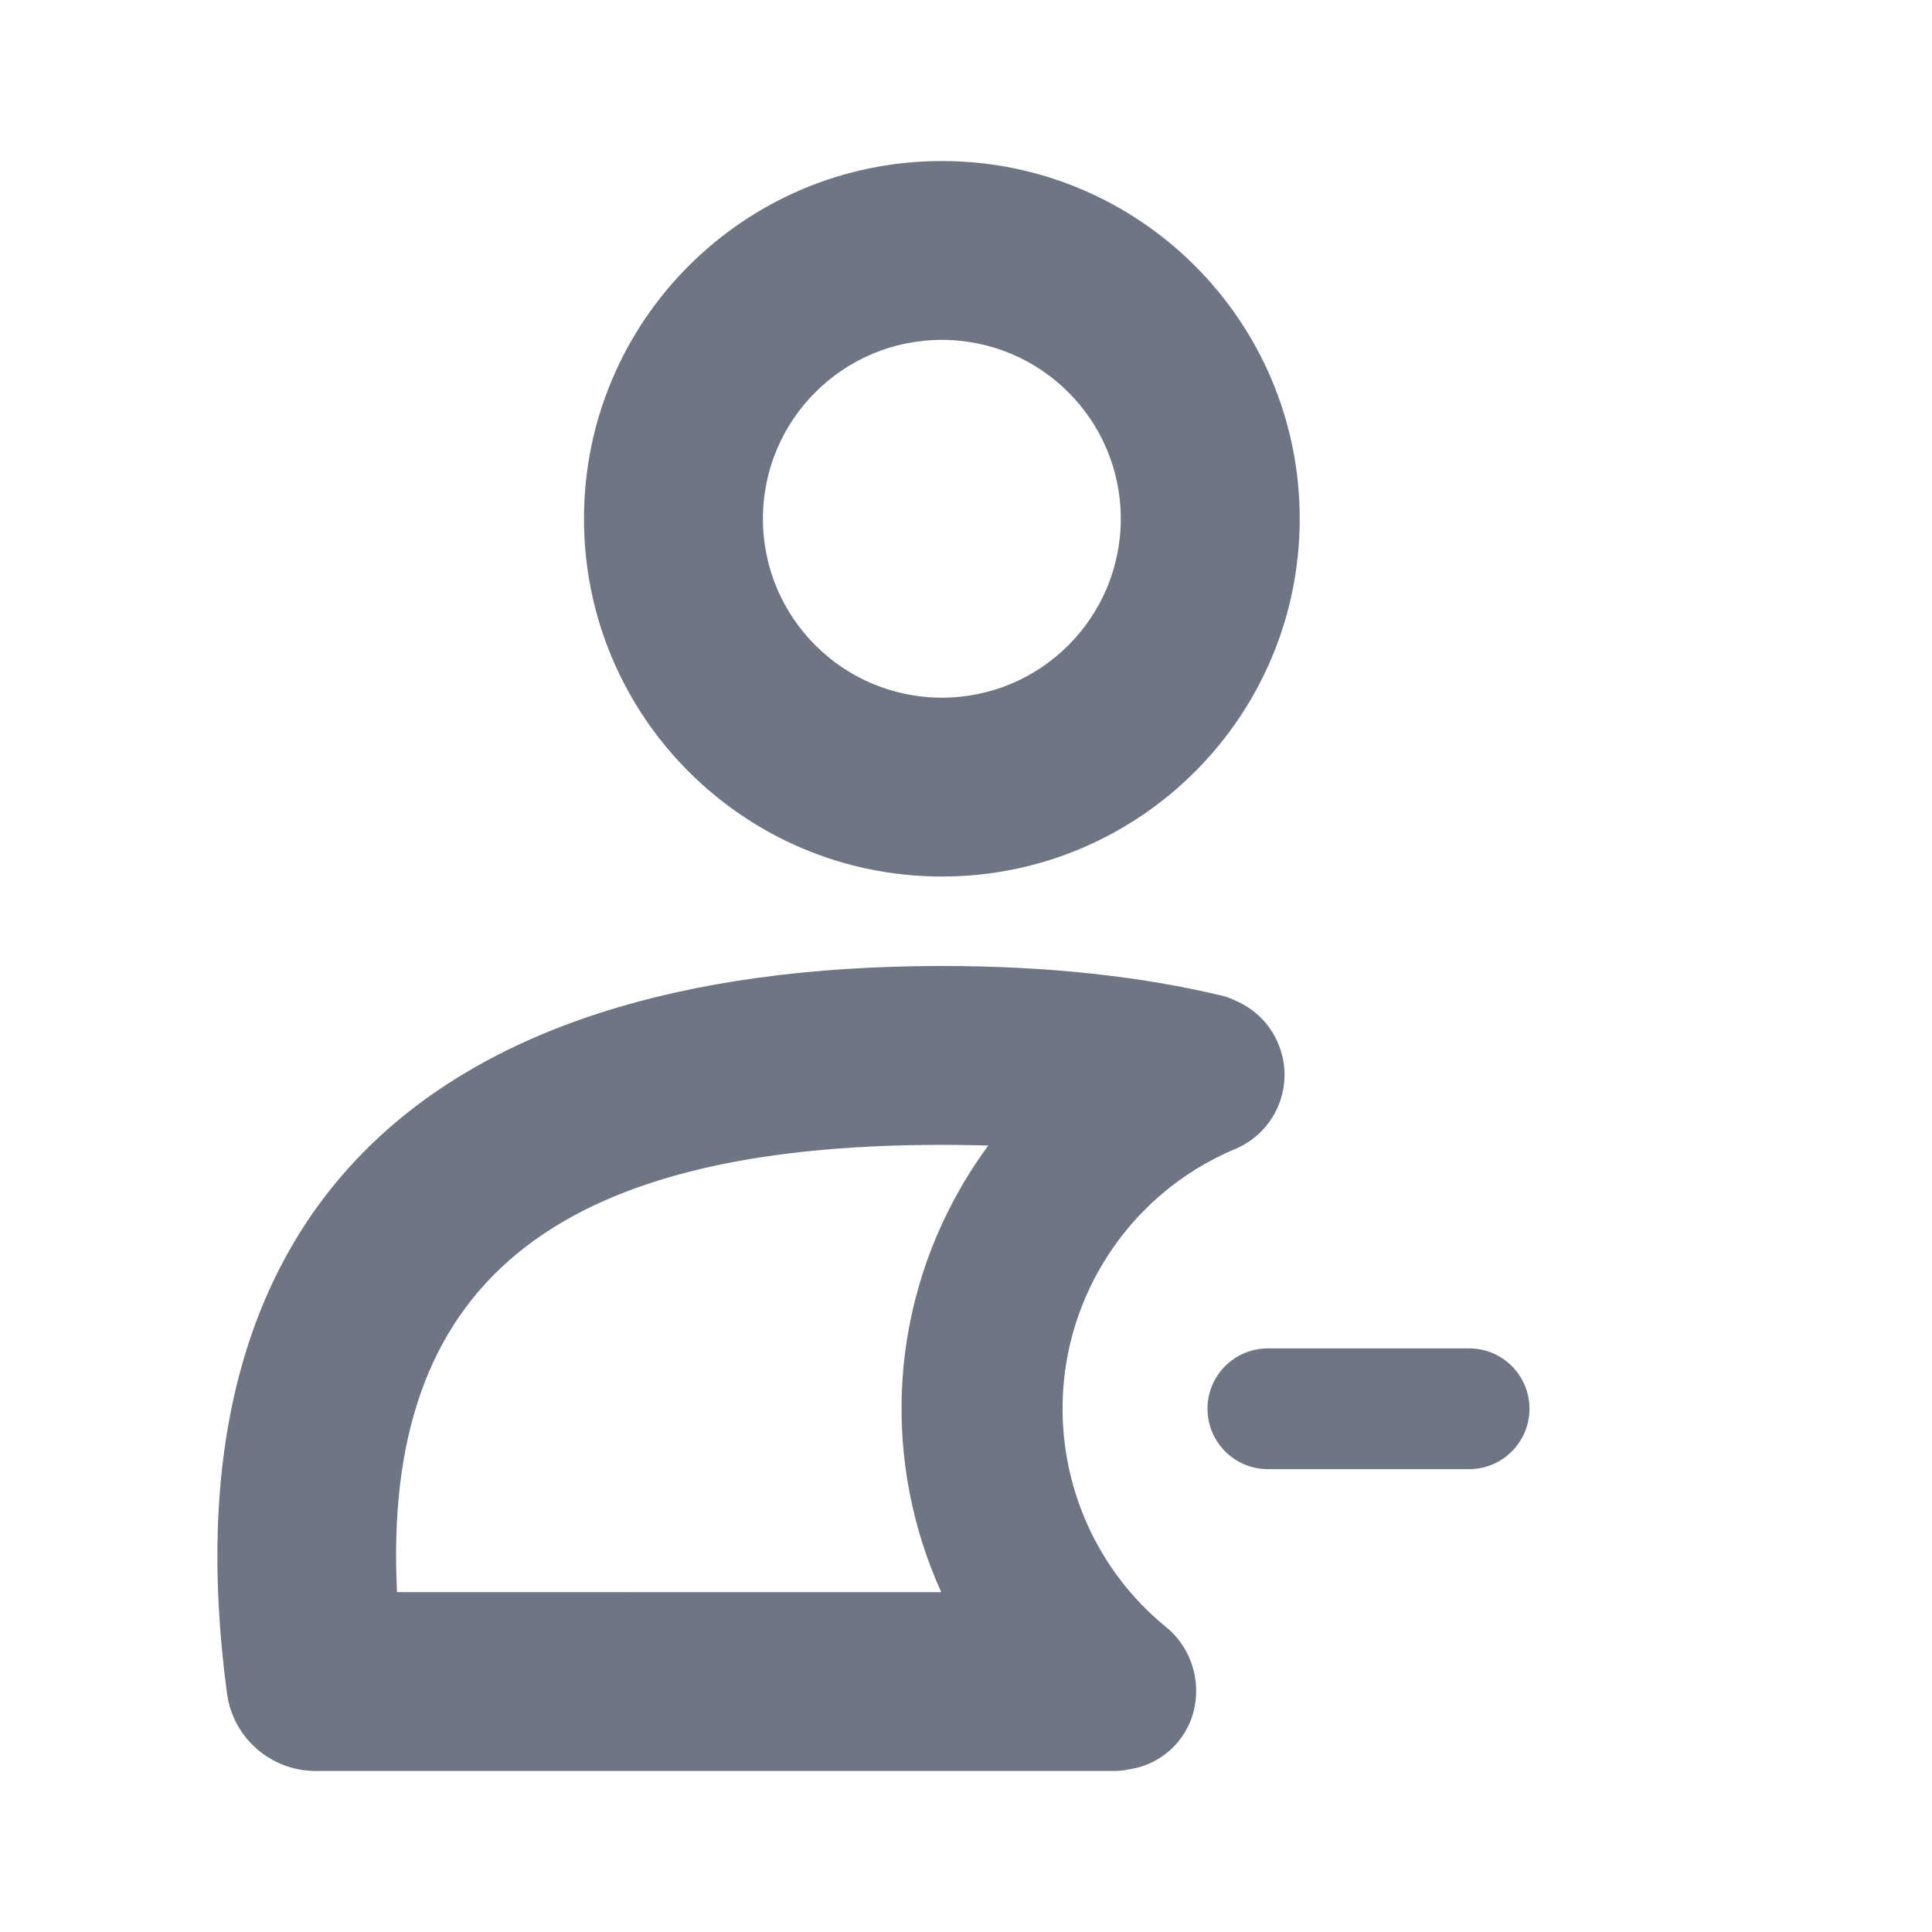 <svg width="26" height="26" viewBox="0 0 26 26" fill="none" xmlns="http://www.w3.org/2000/svg">
<path fill-rule="evenodd" clip-rule="evenodd" d="M12.675 13C14.088 13 15.356 13.136 16.472 13.406C16.501 13.413 16.54 13.427 16.585 13.447L16.632 13.469C16.881 13.576 17.09 13.776 17.202 14.045C17.434 14.597 17.174 15.231 16.622 15.463C15.864 15.781 15.229 16.334 14.808 17.062C13.874 18.679 14.261 20.729 15.691 21.895C16.155 22.272 16.237 22.971 15.859 23.435C15.705 23.624 15.498 23.745 15.276 23.796L15.179 23.814C15.123 23.827 15.052 23.833 14.965 23.833H4.248C3.645 23.833 3.135 23.387 3.055 22.79C2.198 16.411 5.609 13 12.675 13ZM12.675 15.407C7.42 15.407 5.138 17.297 5.343 21.426L12.667 21.427C11.895 19.726 11.939 17.698 12.932 15.979C13.007 15.849 13.087 15.722 13.171 15.598L13.299 15.416L13.119 15.412C12.973 15.409 12.825 15.407 12.675 15.407ZM19.771 18.146C20.22 18.146 20.583 18.51 20.583 18.958C20.583 19.407 20.22 19.771 19.771 19.771H17.062C16.614 19.771 16.25 19.407 16.25 18.958C16.25 18.51 16.614 18.146 17.062 18.146H19.771ZM12.675 2.167C15.335 2.167 17.491 4.322 17.491 6.981C17.491 9.641 15.335 11.796 12.675 11.796C10.015 11.796 7.859 9.641 7.859 6.981C7.859 4.322 10.015 2.167 12.675 2.167ZM12.675 4.574C11.345 4.574 10.267 5.652 10.267 6.981C10.267 8.311 11.345 9.389 12.675 9.389C14.005 9.389 15.083 8.311 15.083 6.981C15.083 5.652 14.005 4.574 12.675 4.574Z" fill="#6E7583"/>
</svg>
